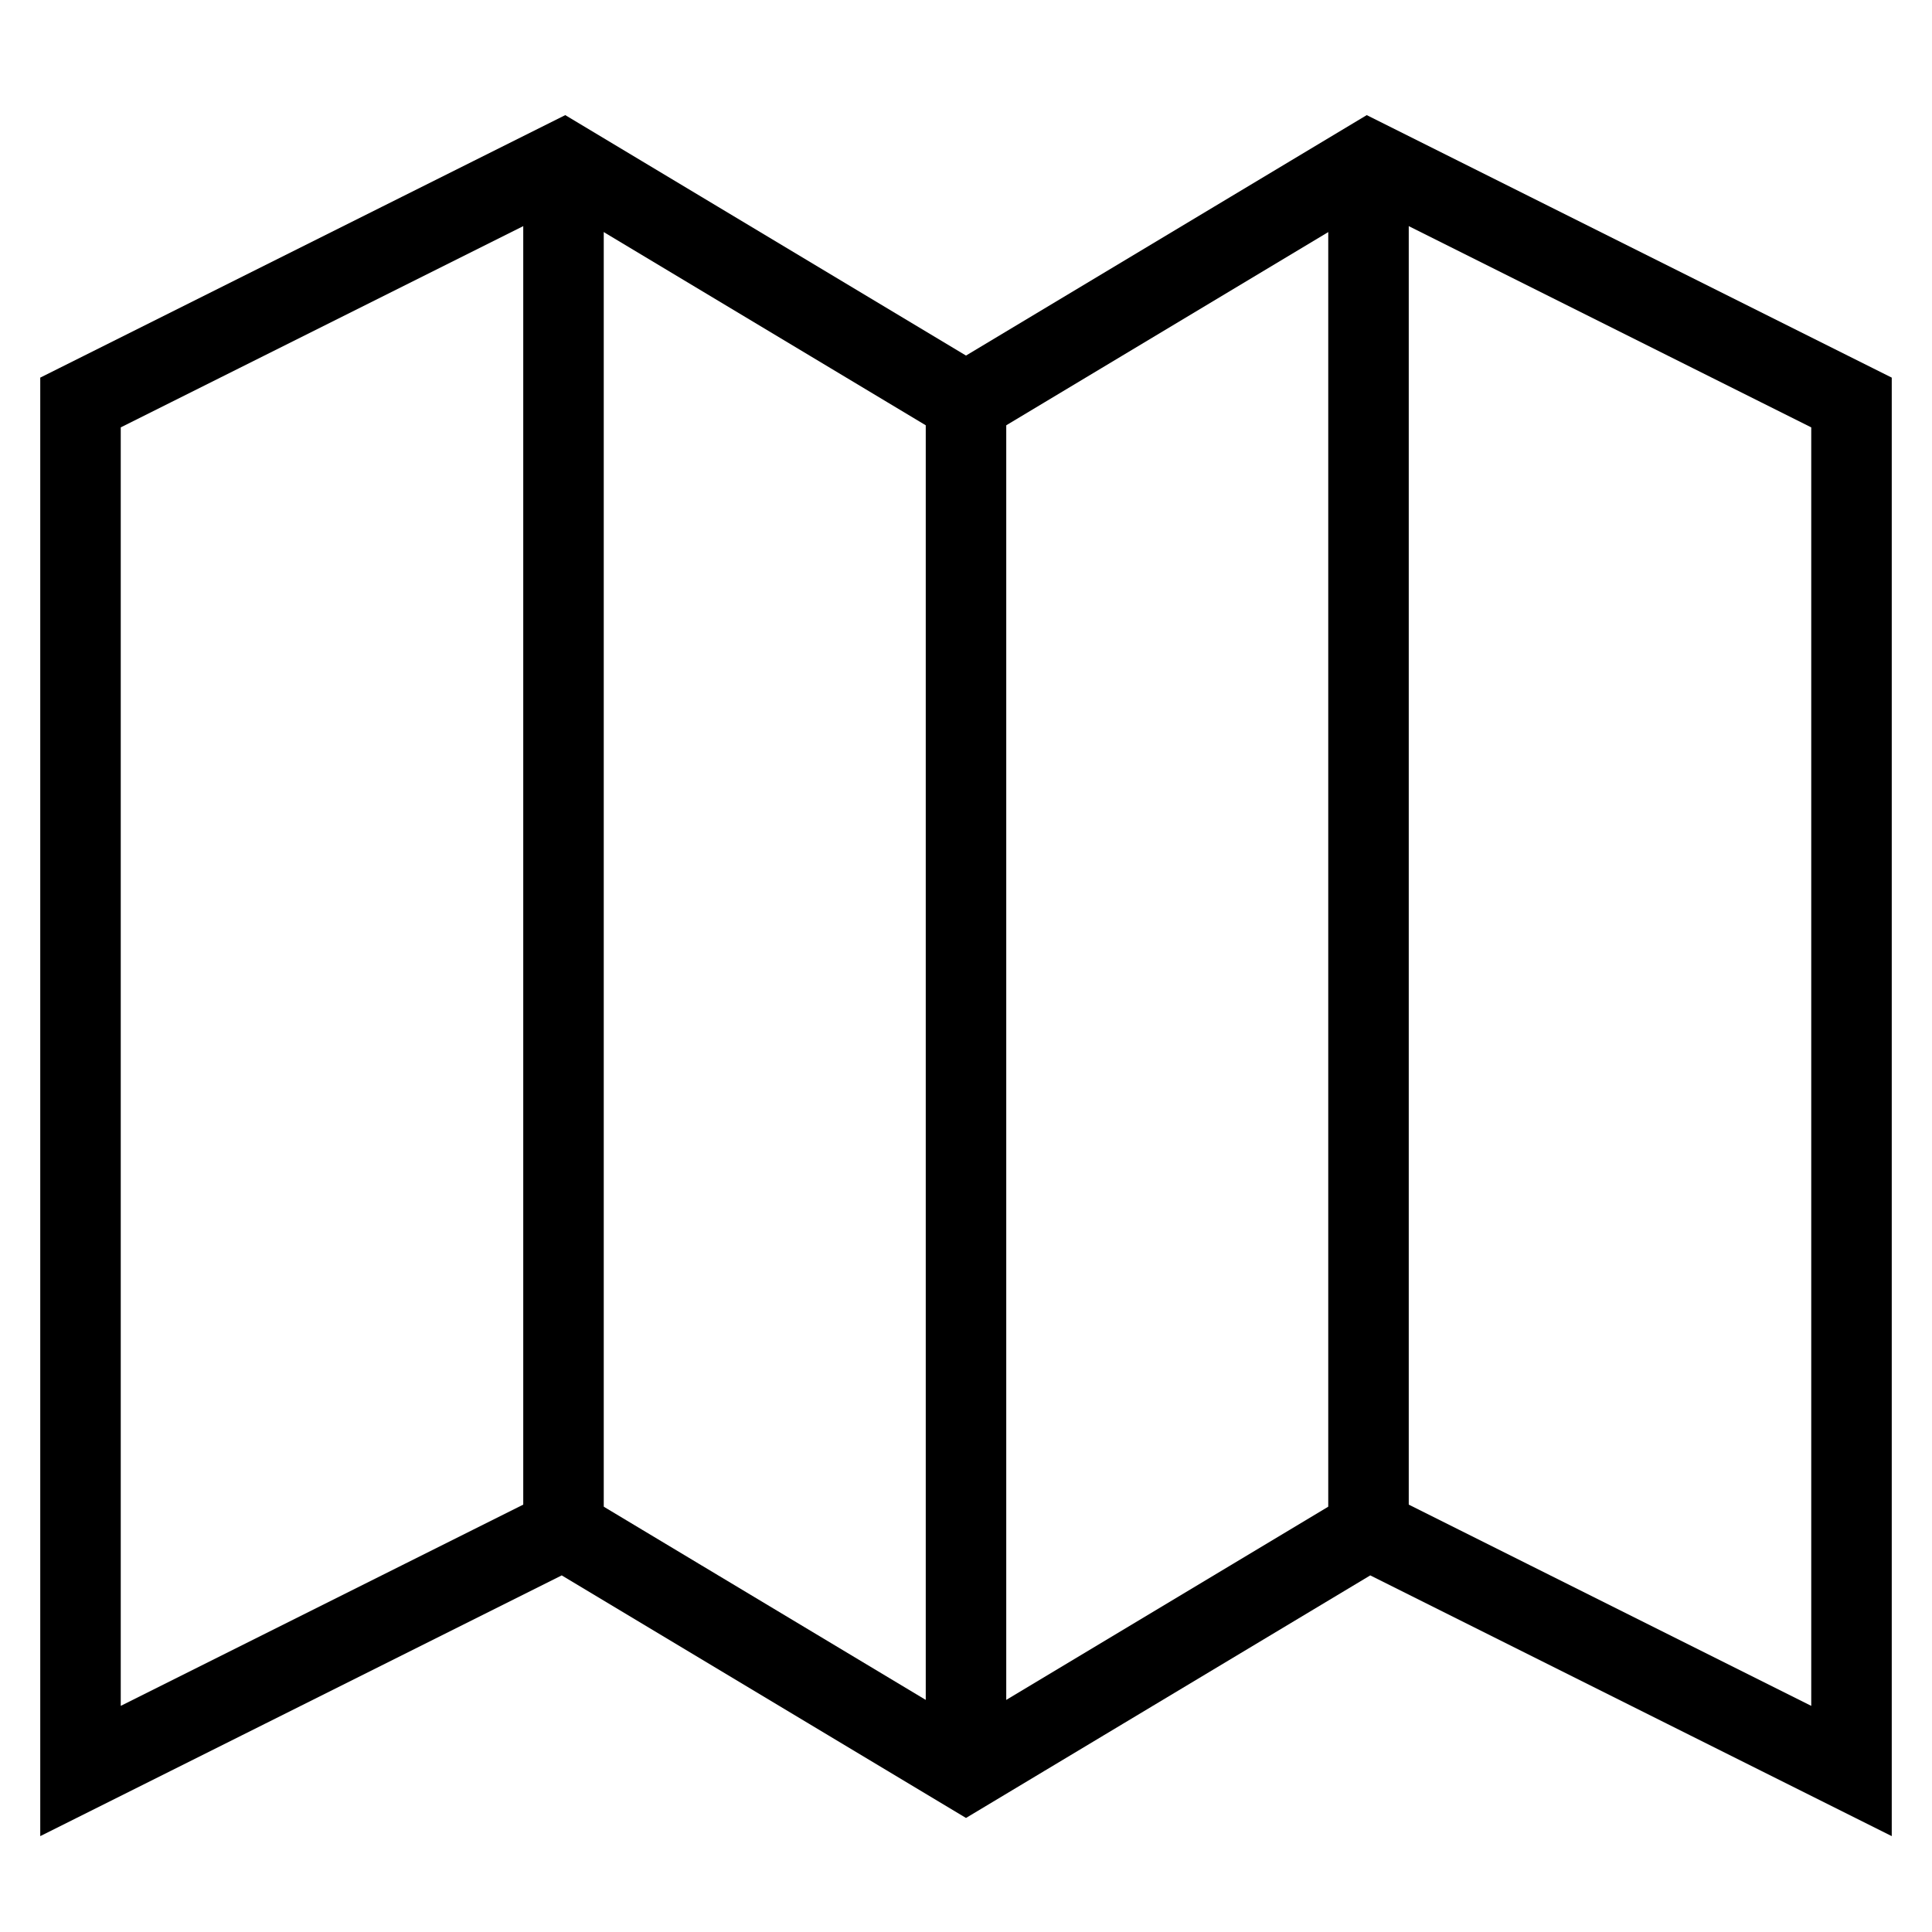 <svg id="nc_icon" version="1.1" xmlns="http://www.w3.org/2000/svg" xmlns:xlink="http://www.w3.org/1999/xlink" x="0px" y="0px" viewBox="0 0 24 24" xml:space="preserve" ><g transform="translate(0, 0)" class="nc-icon-wrapper" fill="none"><line data-color="color-2" data-cap="butt" fill="none" stroke="currentColor" vector-effect="non-scaling-stroke" stroke-miterlimit="10" x1="7" y1="2" x2="7" y2="19" stroke-linejoin="miter" stroke-linecap="butt"></line> <line data-color="color-2" data-cap="butt" fill="none" stroke="currentColor" vector-effect="non-scaling-stroke" stroke-miterlimit="10" x1="12" y1="5" x2="12" y2="22" stroke-linejoin="miter" stroke-linecap="butt"></line> <line data-color="color-2" data-cap="butt" fill="none" stroke="currentColor" vector-effect="non-scaling-stroke" stroke-miterlimit="10" x1="17" y1="2" x2="17" y2="19" stroke-linejoin="miter" stroke-linecap="butt"></line> <polygon fill="none" stroke="currentColor" vector-effect="non-scaling-stroke" stroke-linecap="square" stroke-miterlimit="10" points="17,2 12,5 7,2 1,5 1,22 7,19 12,22 17,19 23,22 23,5 " stroke-linejoin="miter"></polygon></g></svg>